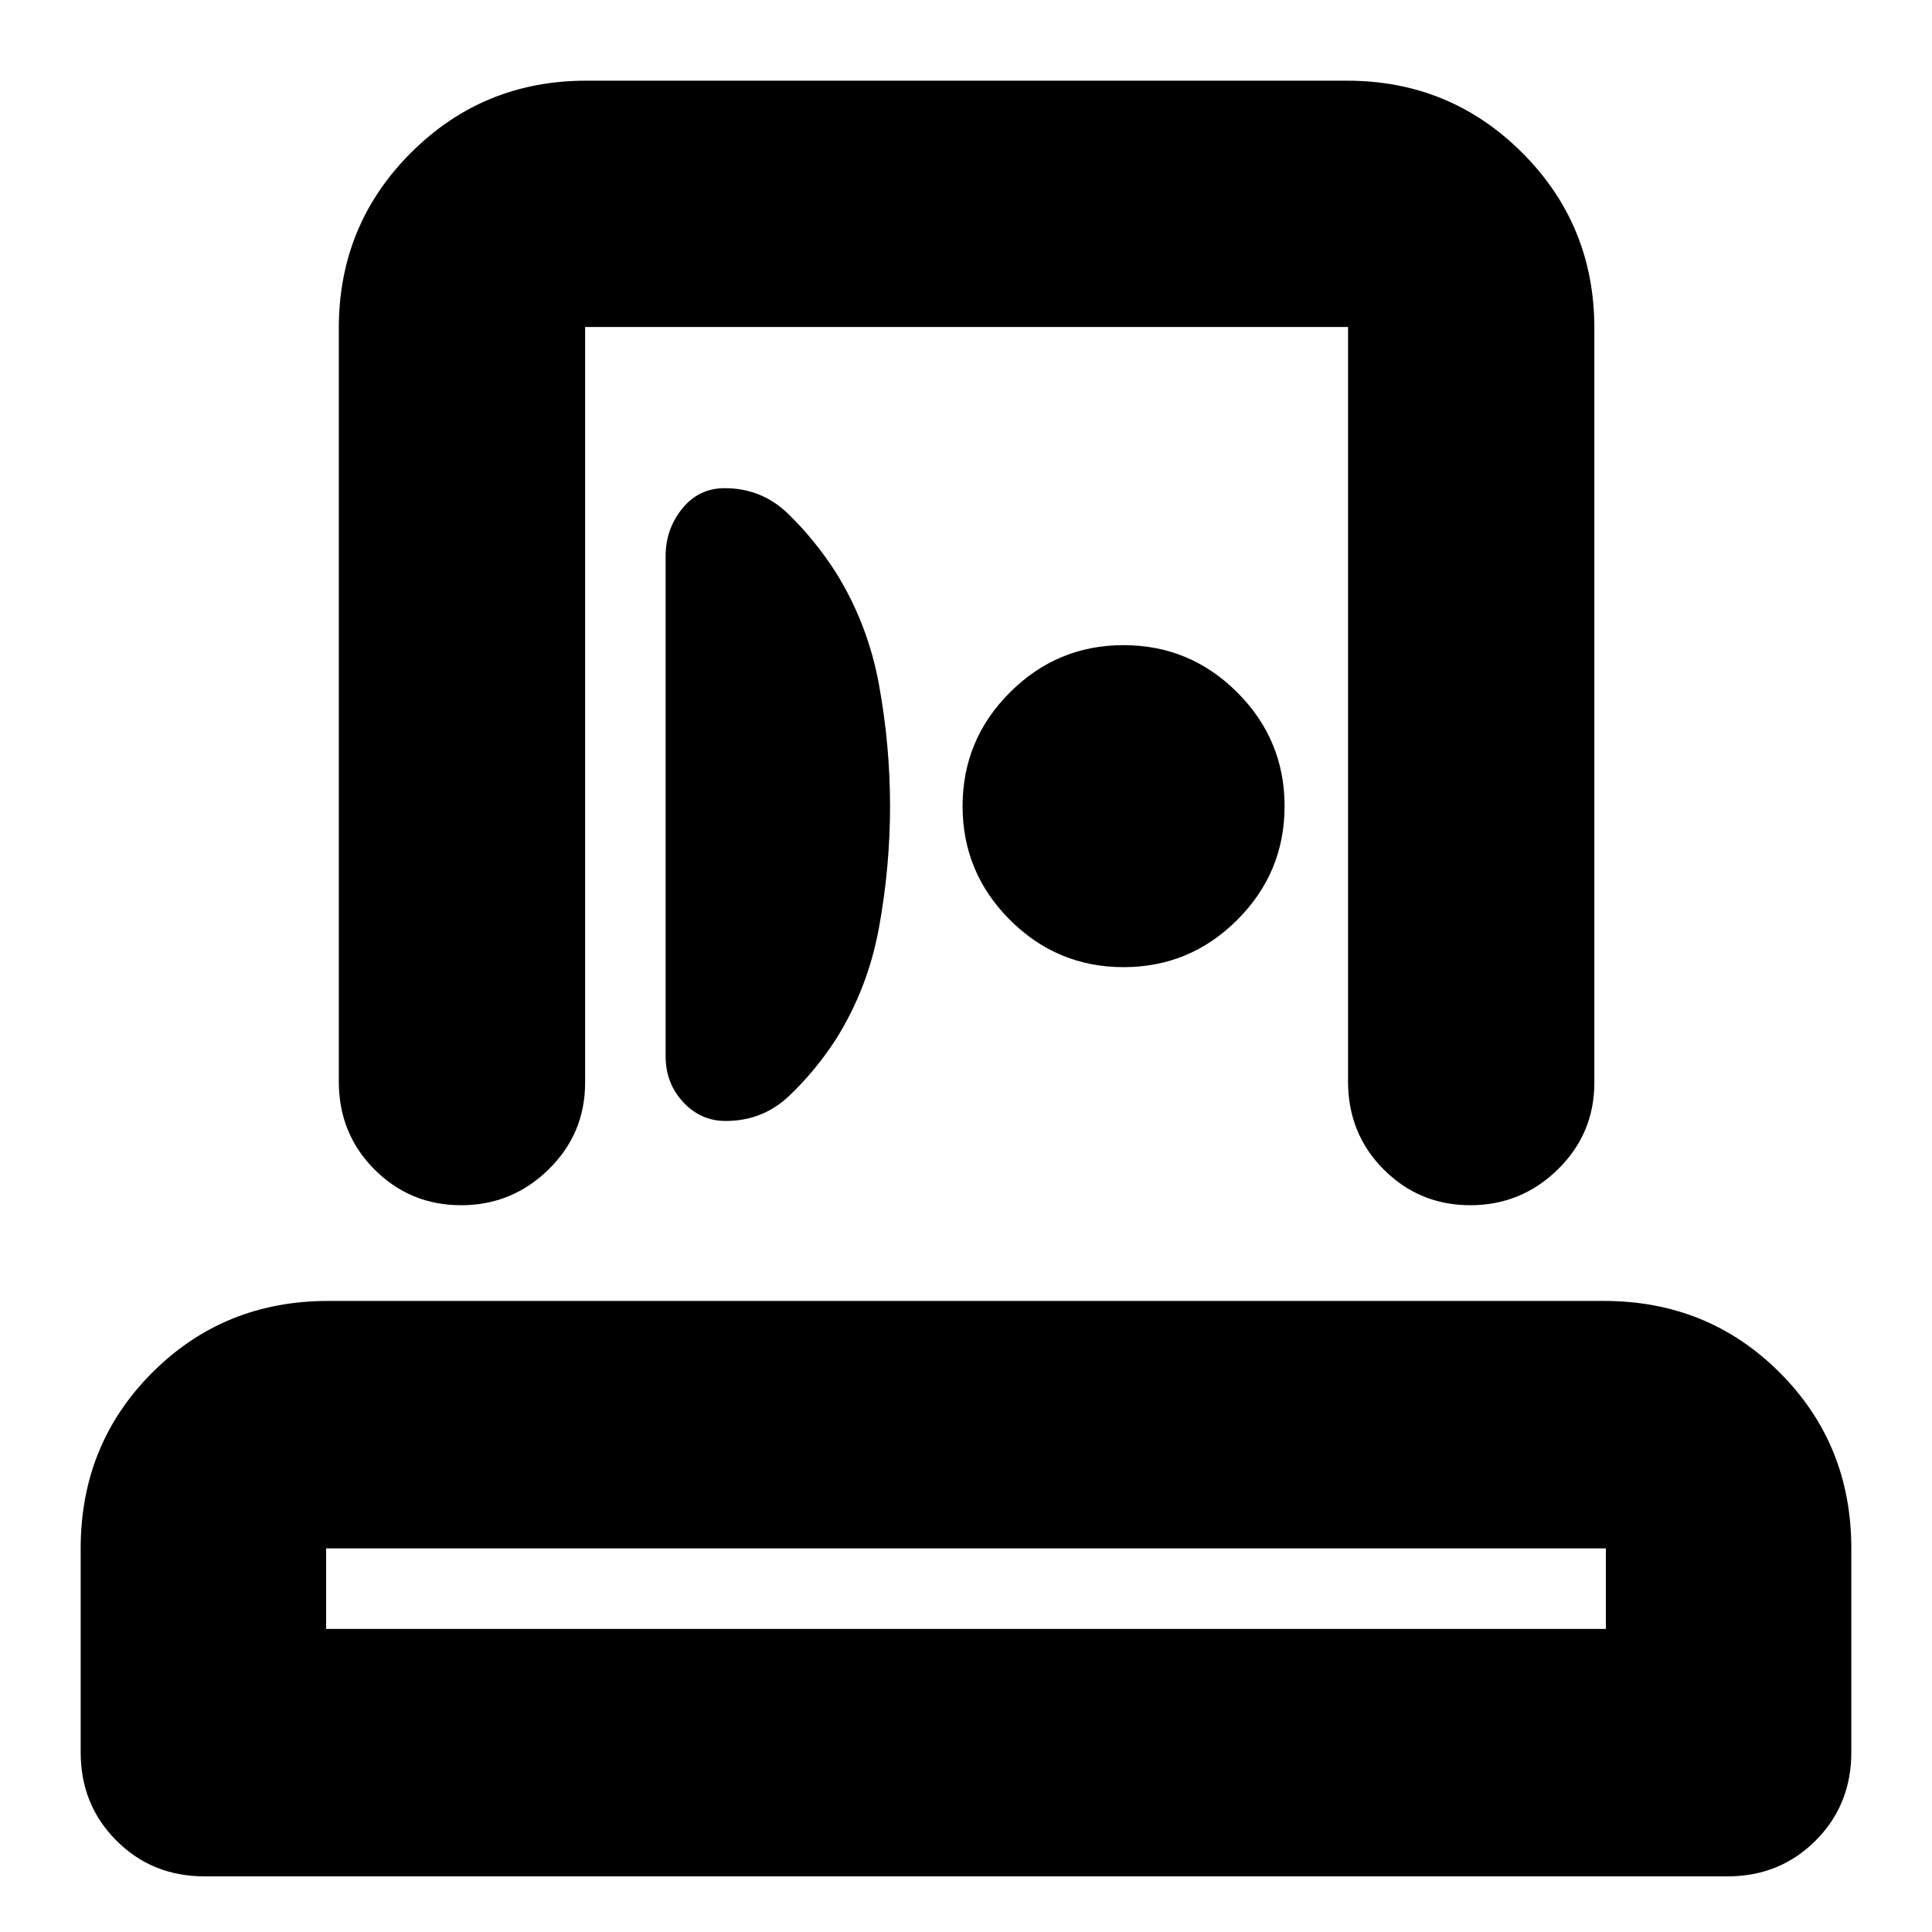 <svg xmlns="http://www.w3.org/2000/svg" height="24" viewBox="0 -960 960 960" width="24"><path d="M40.09-89.27v-101.34q0-51.78 35.58-87.37 35.59-35.59 87.37-35.59h633.92q51.78 0 87.37 35.59 35.58 35.59 35.58 87.37v101.34q0 26.1-17.76 43.86-17.76 17.76-43.72 17.76H101.57q-25.96 0-43.72-17.76-17.76-17.76-17.76-43.86Zm121.95-61.34h635.92v-40H162.04v40Zm6.31-272v-374.35q0-51.3 35.83-87.12 35.83-35.83 87.12-35.83h377.96q51.3 0 87.13 35.83 35.83 35.82 35.83 87.12v374.92q0 25.36-18.16 43.13-18.16 17.78-43.46 17.78t-43.04-17.76q-17.73-17.76-17.73-43.72v-374.91H290.74v375.48q0 25.36-18.16 43.13-18.15 17.78-43.46 17.78-25.3 0-43.04-17.76-17.73-17.76-17.73-43.72Zm273.91-136.82q0-30.19-5.5-60.38t-21.5-55.86q-10.43-16.2-23.59-28.98-13.15-12.78-31.58-12.78-12.9 0-21.13 10.19-8.22 10.19-8.22 23.59v248.43q0 13.51 8.74 22.87 8.74 9.35 21.04 9.35 18.52 0 31.63-12.5t23.11-27.93q16-25.44 21.5-55.63t5.5-60.37Zm116.04 80q33 0 56.5-23.5t23.5-56.5q0-33-23.5-56.5t-56.5-23.5q-33 0-56.5 23.5t-23.5 56.5q0 33 23.5 56.5t56.5 23.5ZM480-150.61Zm.57-429Z"/></svg>